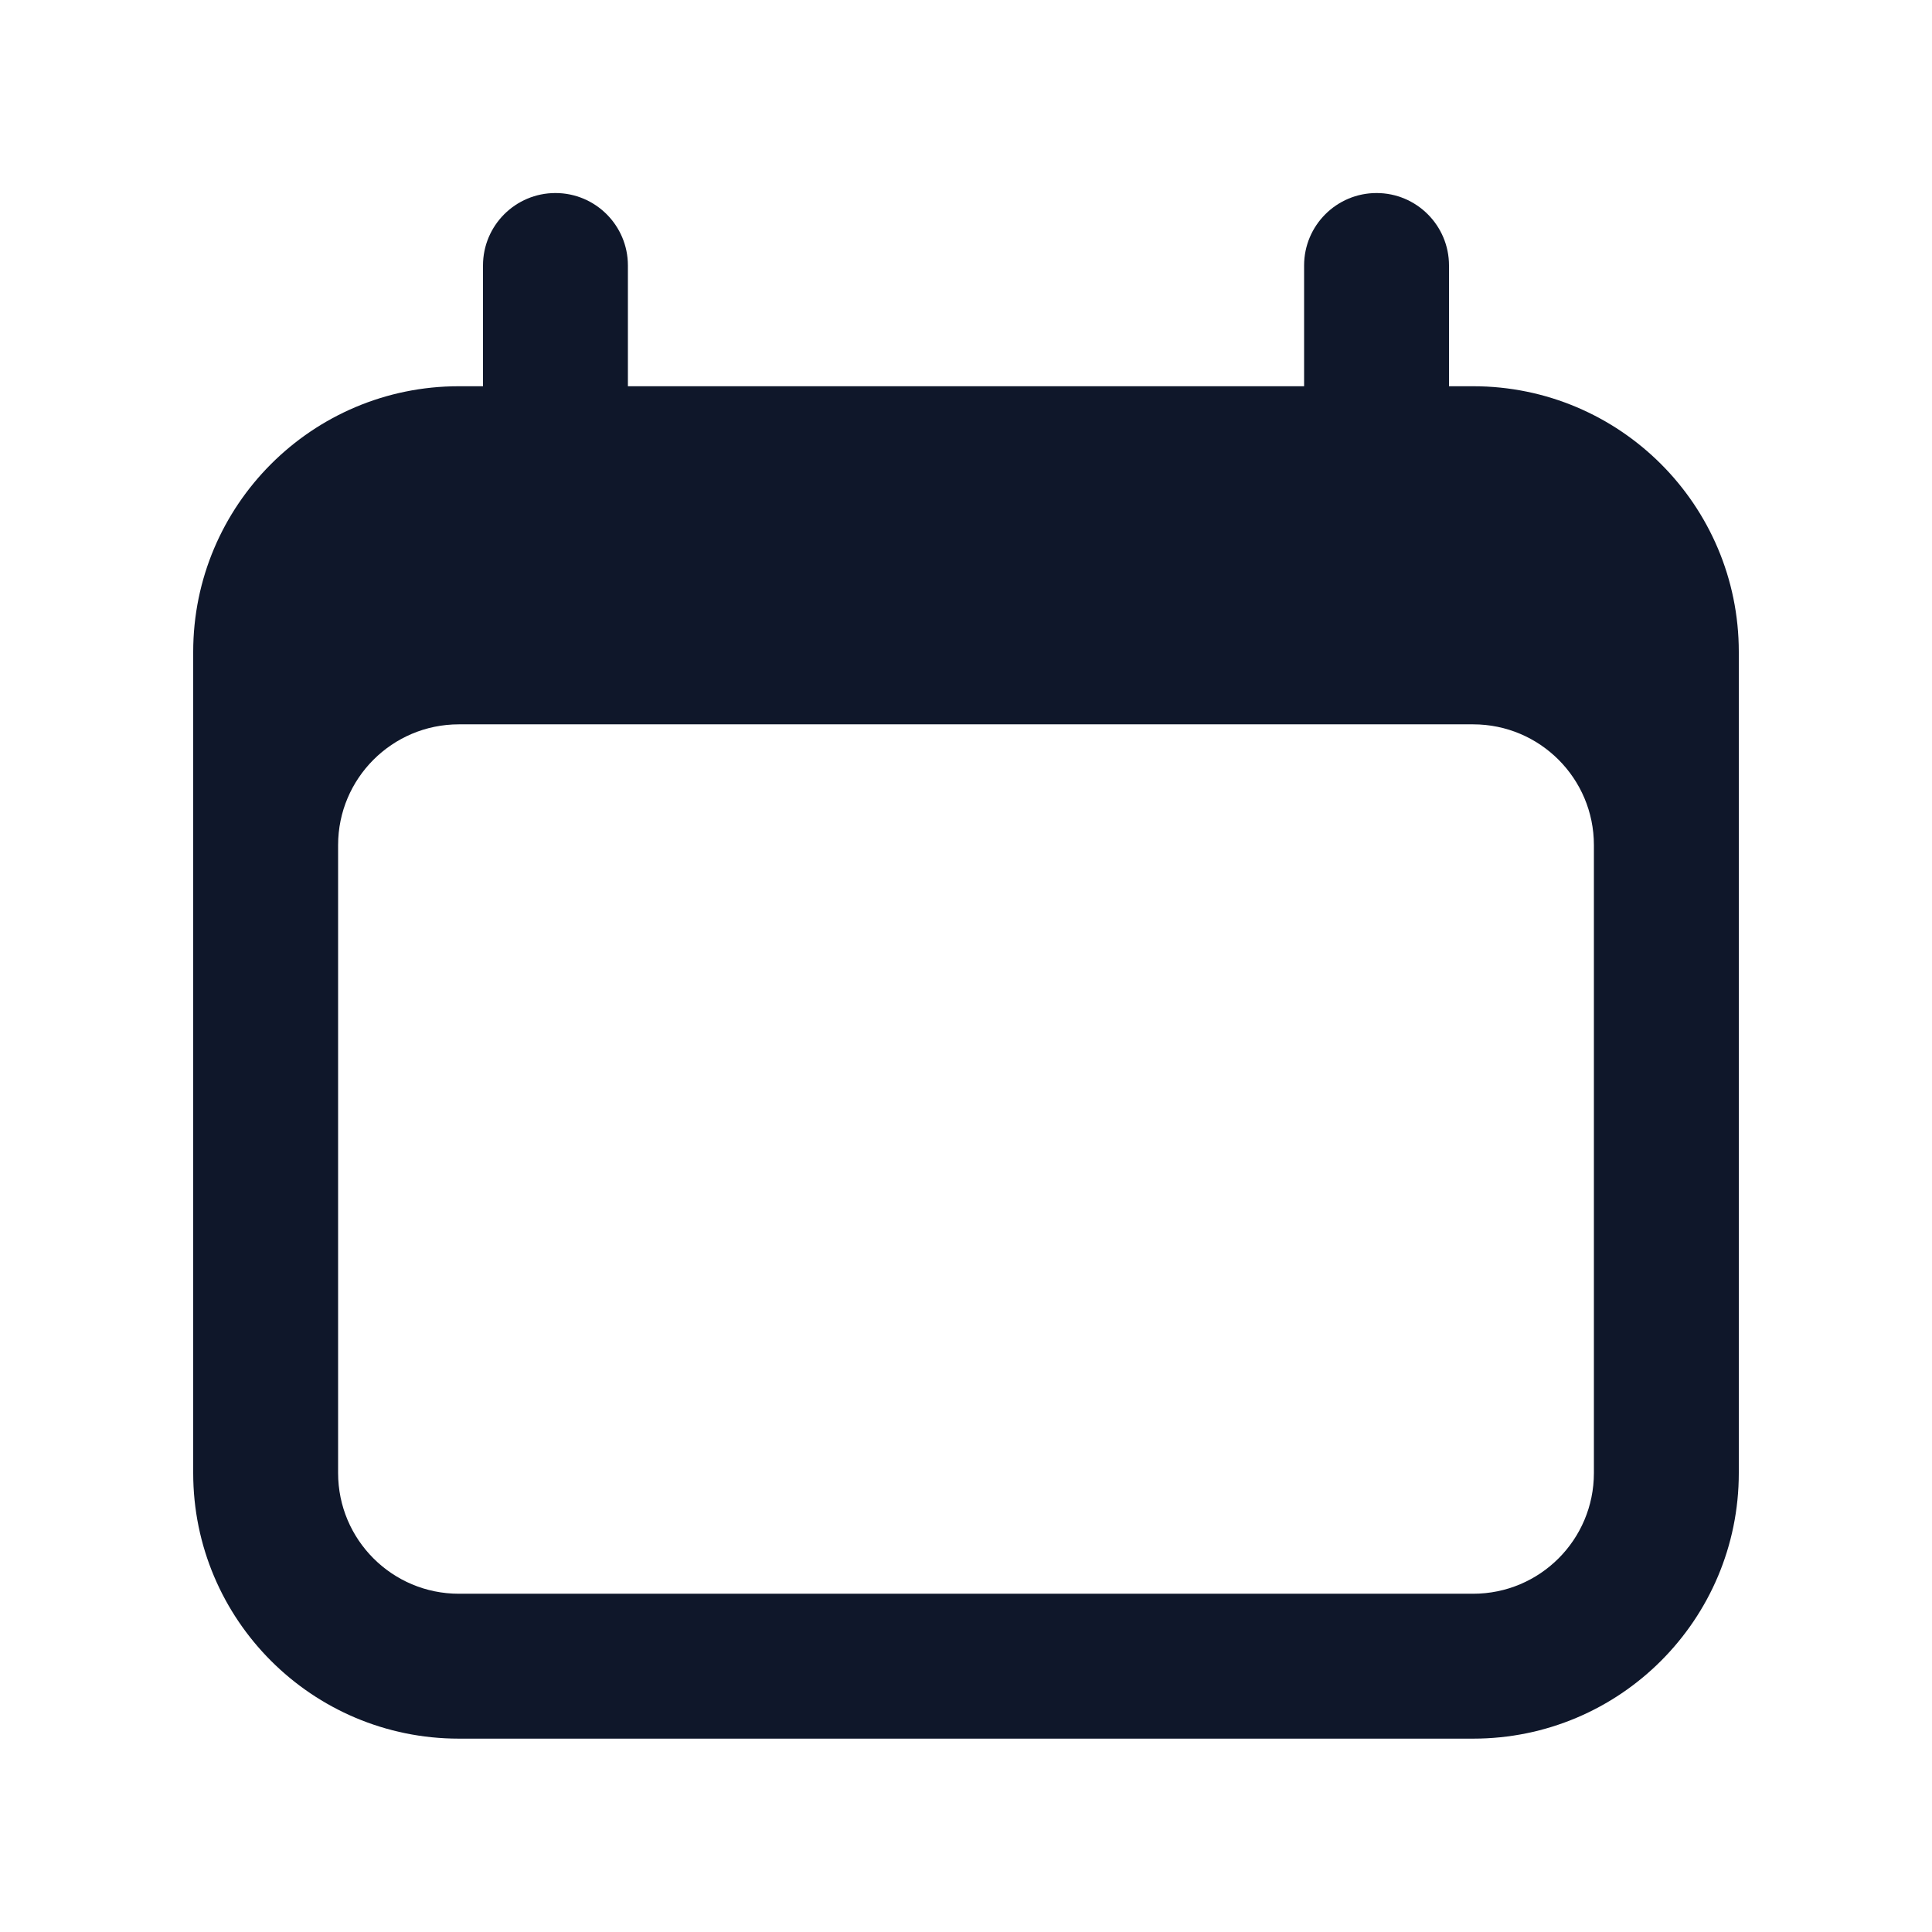 <svg width="24" height="24" viewBox="0 0 24 24" fill="none" xmlns="http://www.w3.org/2000/svg">
<path fill-rule="evenodd" clip-rule="evenodd" d="M6.9 2.398C7.397 2.398 7.8 2.801 7.8 3.298V4.798H16.2V3.298C16.2 2.801 16.603 2.398 17.1 2.398C17.597 2.398 18 2.801 18 3.298V4.798H18.3C20.123 4.798 21.6 6.276 21.6 8.098V18.298C21.6 20.121 20.123 21.598 18.3 21.598H5.7C3.878 21.598 2.4 20.121 2.4 18.298V8.098C2.4 6.276 3.878 4.798 5.7 4.798H6V3.298C6 2.801 6.403 2.398 6.9 2.398ZM5.7 8.998C4.872 8.998 4.2 9.67 4.2 10.498V18.298C4.2 19.127 4.872 19.798 5.7 19.798H18.3C19.129 19.798 19.8 19.127 19.8 18.298V10.498C19.8 9.67 19.129 8.998 18.3 8.998H5.7Z" fill="#0F172A"/>
</svg>
